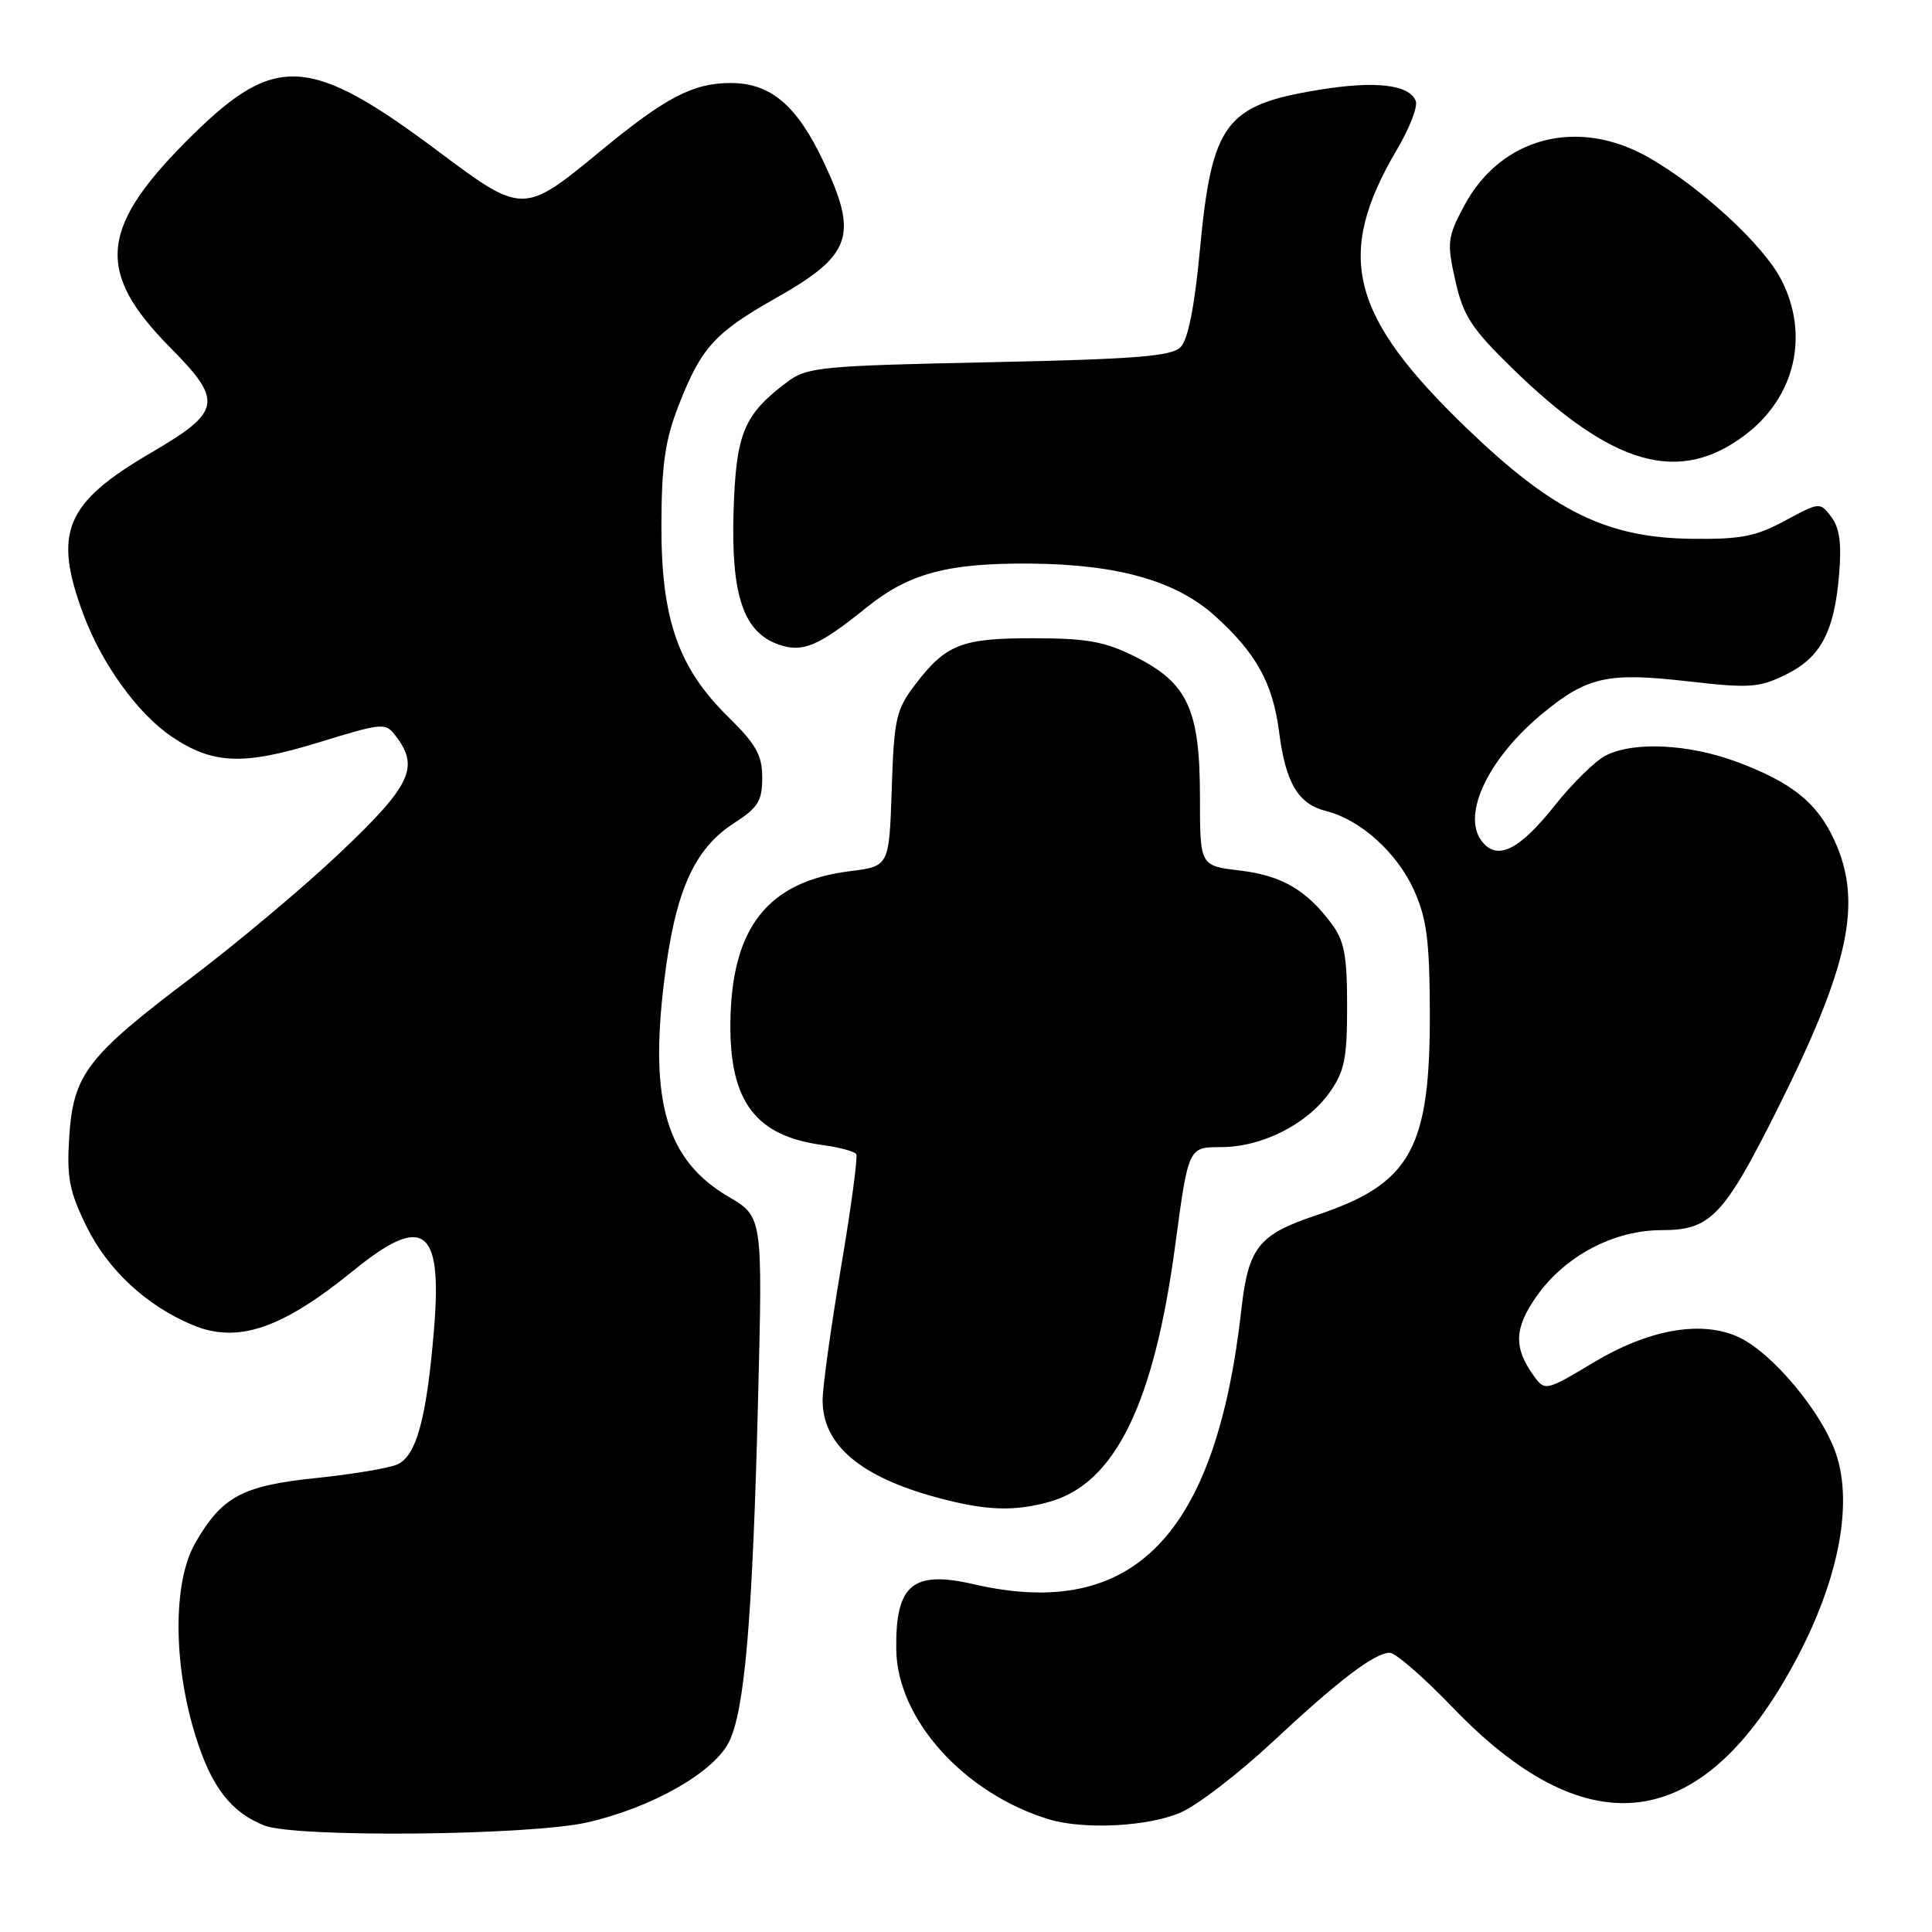 <?xml version="1.0" encoding="UTF-8" standalone="no"?>
<!DOCTYPE svg PUBLIC "-//W3C//DTD SVG 1.1//EN" "http://www.w3.org/Graphics/SVG/1.1/DTD/svg11.dtd" >
<svg xmlns="http://www.w3.org/2000/svg" xmlns:xlink="http://www.w3.org/1999/xlink" version="1.1" viewBox="0 0 256 256">
 <g >
 <path fill="currentColor"
d=" M 77.81 241.48 C 86.29 239.55 94.47 234.93 96.55 230.90 C 98.67 226.81 99.72 214.56 100.45 185.36 C 101.06 161.23 101.06 161.23 96.53 158.57 C 88.35 153.77 86.03 146.04 88.00 130.03 C 89.45 118.14 91.94 112.50 97.25 109.08 C 100.45 107.02 101.00 106.13 101.00 103.04 C 101.00 100.07 100.19 98.62 96.49 94.99 C 89.85 88.47 87.60 81.98 87.64 69.50 C 87.66 61.63 88.14 58.30 89.88 53.83 C 92.90 46.06 94.67 44.10 102.82 39.49 C 112.87 33.80 113.77 31.24 109.12 21.42 C 105.59 13.95 102.11 11.00 96.82 11.00 C 91.82 11.00 88.19 12.90 79.50 20.07 C 69.39 28.41 69.23 28.41 58.11 20.08 C 41.20 7.42 36.55 7.08 25.69 17.72 C 13.13 30.03 12.49 35.88 22.58 46.08 C 29.61 53.18 29.36 54.53 20.00 60.00 C 8.61 66.65 6.99 70.55 11.08 81.49 C 13.53 88.03 18.29 94.61 22.77 97.62 C 28.20 101.28 32.23 101.44 42.14 98.40 C 50.85 95.73 51.07 95.71 52.49 97.59 C 55.58 101.67 54.42 104.09 45.25 112.81 C 40.44 117.39 31.46 124.93 25.31 129.58 C 11.52 139.99 9.70 142.37 9.17 150.71 C 8.83 156.00 9.19 157.87 11.44 162.46 C 14.26 168.24 19.39 173.01 25.52 175.57 C 31.49 178.07 37.34 176.08 46.84 168.35 C 56.04 160.86 58.59 162.62 57.54 175.75 C 56.57 187.83 55.19 192.97 52.61 194.06 C 51.45 194.56 46.61 195.36 41.86 195.85 C 32.08 196.86 29.38 198.32 25.85 204.50 C 22.90 209.66 22.93 220.50 25.92 230.06 C 28.01 236.77 30.58 240.11 35.00 241.88 C 39.12 243.52 70.09 243.23 77.81 241.48 Z  M 156.57 240.11 C 158.81 239.09 164.21 234.93 168.57 230.86 C 177.45 222.58 182.15 219.00 184.17 219.00 C 184.91 219.00 188.69 222.29 192.55 226.31 C 209.84 244.28 224.51 243.05 236.48 222.62 C 243.06 211.40 245.64 200.50 243.45 193.15 C 241.76 187.44 234.68 178.94 230.01 177.01 C 225.09 174.97 218.28 176.25 211.13 180.55 C 204.94 184.27 204.71 184.32 203.33 182.44 C 200.53 178.61 200.60 176.03 203.62 171.74 C 207.38 166.41 213.84 163.00 220.20 163.00 C 226.63 163.00 228.39 161.17 235.39 147.22 C 245.04 127.97 246.84 119.64 243.10 111.42 C 240.82 106.40 237.50 103.71 230.22 100.98 C 223.76 98.56 216.37 98.21 212.70 100.15 C 211.31 100.89 208.31 103.84 206.04 106.70 C 201.25 112.74 198.31 114.14 196.28 111.37 C 193.68 107.82 197.31 100.34 204.49 94.46 C 210.35 89.66 213.07 89.06 223.66 90.28 C 231.79 91.21 233.07 91.13 236.59 89.41 C 241.24 87.14 243.04 83.78 243.69 76.15 C 244.04 72.04 243.76 69.95 242.66 68.50 C 241.15 66.51 241.11 66.52 236.51 69.00 C 232.63 71.10 230.64 71.48 224.05 71.39 C 212.91 71.24 205.83 67.77 194.47 56.86 C 178.83 41.84 176.82 33.88 185.10 19.82 C 186.76 17.02 187.88 14.13 187.60 13.39 C 186.75 11.19 182.22 10.67 174.66 11.92 C 162.33 13.95 160.57 16.34 158.99 33.15 C 158.28 40.68 157.42 45.00 156.43 46.00 C 155.21 47.22 150.47 47.59 131.04 48.00 C 108.89 48.46 106.94 48.65 104.38 50.56 C 98.54 54.93 97.52 57.38 97.20 67.82 C 96.86 78.92 98.53 83.80 103.21 85.42 C 106.37 86.51 108.45 85.63 114.79 80.52 C 120.44 75.96 125.56 74.59 136.57 74.68 C 148.15 74.78 155.85 76.97 161.02 81.64 C 166.46 86.55 168.67 90.56 169.49 97.00 C 170.35 103.73 172.01 106.54 175.69 107.46 C 180.23 108.59 185.08 112.94 187.33 117.89 C 189.05 121.69 189.42 124.53 189.46 134.00 C 189.52 152.25 186.96 156.85 174.41 161.03 C 166.78 163.57 165.41 165.29 164.49 173.50 C 161.12 203.52 150.15 214.79 129.03 209.92 C 120.91 208.05 118.63 209.97 118.76 218.61 C 118.89 227.81 127.75 237.65 138.99 241.07 C 143.67 242.49 152.37 242.02 156.57 240.11 Z  M 139.04 199.00 C 147.74 196.59 152.91 186.04 155.73 164.95 C 157.47 152.00 157.47 152.00 161.77 152.00 C 167.19 152.00 173.14 149.01 176.17 144.77 C 178.15 141.98 178.50 140.29 178.50 133.32 C 178.50 126.62 178.13 124.65 176.44 122.39 C 173.09 117.90 169.80 116.00 164.24 115.34 C 159.00 114.72 159.00 114.72 159.00 105.60 C 159.00 94.04 157.38 90.51 150.47 87.04 C 146.44 85.02 144.10 84.58 137.04 84.57 C 127.44 84.55 125.36 85.35 121.29 90.68 C 118.73 94.04 118.47 95.18 118.16 104.56 C 117.82 114.79 117.82 114.79 112.60 115.44 C 101.72 116.80 96.91 122.92 96.78 135.55 C 96.67 145.96 100.13 150.54 108.99 151.72 C 111.22 152.02 113.23 152.57 113.46 152.93 C 113.68 153.30 112.77 160.07 111.43 167.98 C 110.10 175.89 109.00 183.80 109.00 185.55 C 109.00 191.46 114.01 195.70 124.23 198.45 C 130.61 200.17 134.36 200.31 139.04 199.00 Z  M 231.31 57.58 C 237.88 52.57 239.77 44.39 236.05 37.10 C 233.71 32.51 225.43 24.86 218.52 20.90 C 209.07 15.48 198.85 18.16 193.98 27.32 C 191.79 31.45 191.71 32.15 192.84 37.19 C 193.88 41.82 194.96 43.50 200.28 48.70 C 213.65 61.77 222.49 64.30 231.31 57.58 Z "/>
</g>
</svg>
